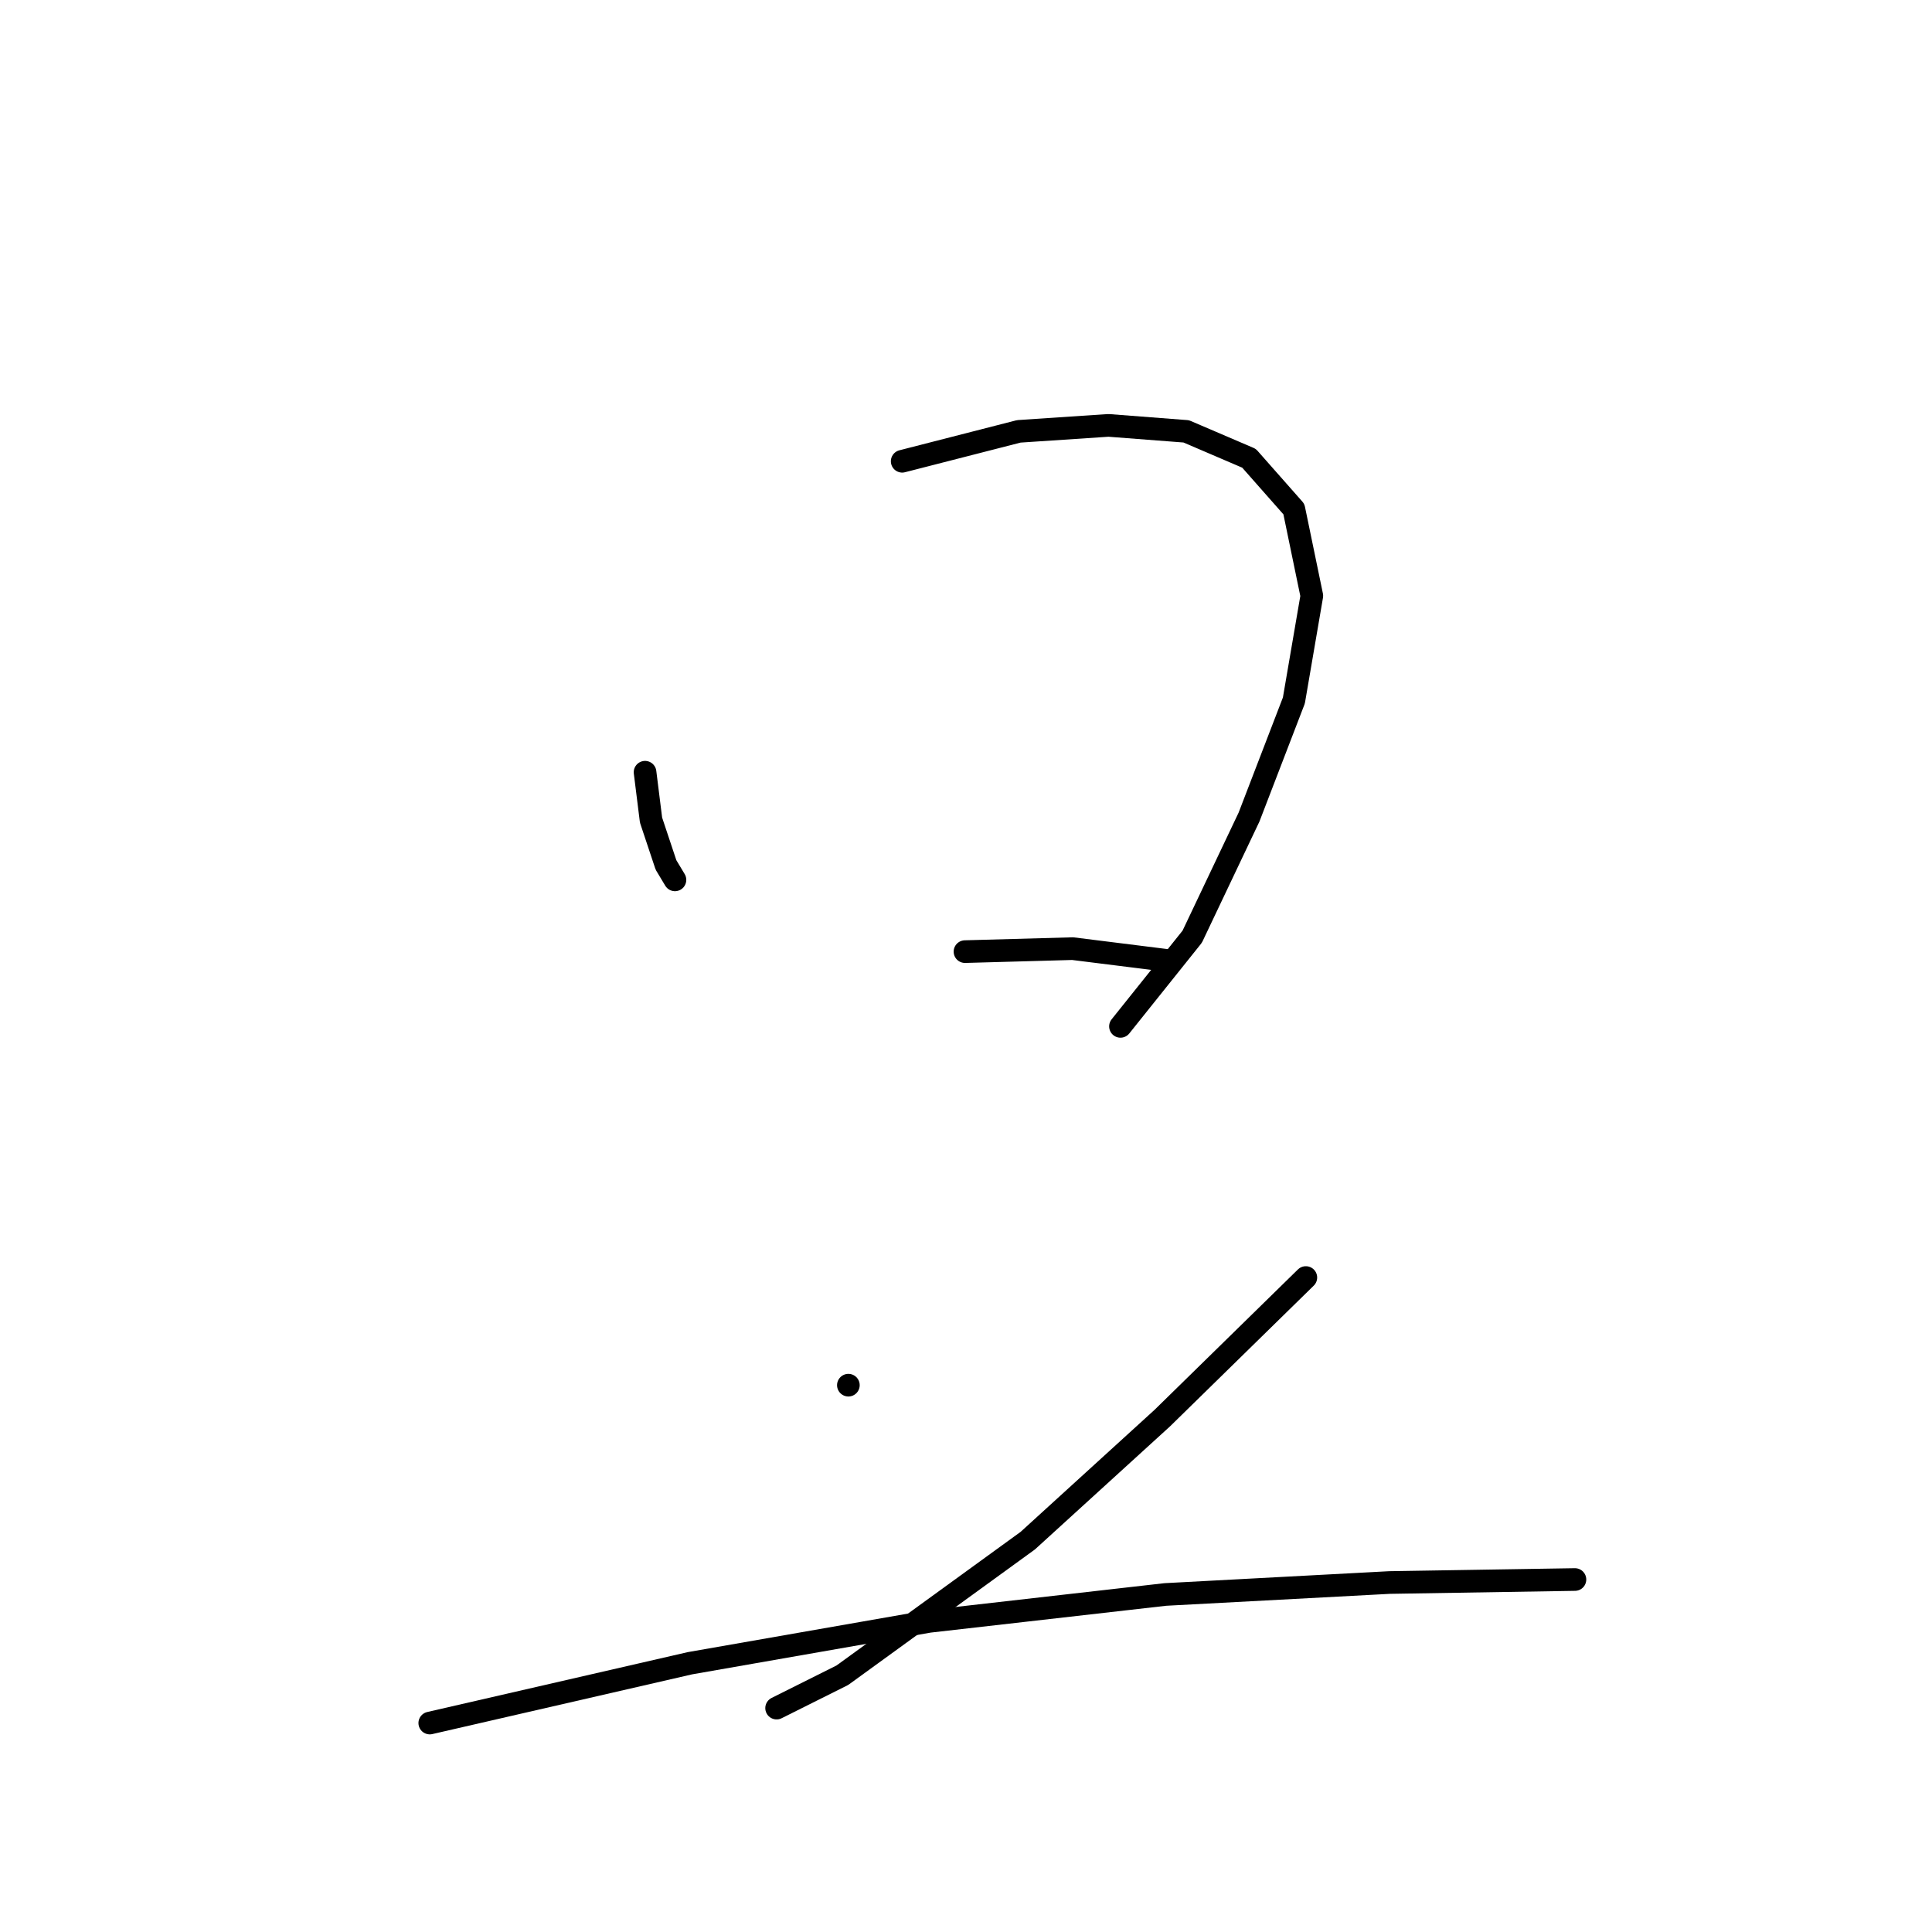 <?xml version="1.0" standalone="no"?>
    <svg width="256" height="256" xmlns="http://www.w3.org/2000/svg" version="1.1">
    <polyline stroke="black" stroke-width="3" stroke-linecap="round" fill="transparent" stroke-linejoin="round" points="85.473 102.324 86.265 108.663 88.246 114.606 89.435 116.587 89.435 116.587 " />
        <polyline stroke="black" stroke-width="3" stroke-linecap="round" fill="transparent" stroke-linejoin="round" points="119.545 61.12 134.997 57.158 146.882 56.366 157.183 57.158 165.503 60.724 171.446 67.459 173.823 78.949 171.446 92.815 165.503 108.267 157.976 124.114 148.467 136 148.467 136 " />
        <polyline stroke="black" stroke-width="3" stroke-linecap="round" fill="transparent" stroke-linejoin="round" points="127.865 126.095 142.128 125.699 154.806 127.284 154.806 127.284 " />
        <polyline stroke="black" stroke-width="3" stroke-linecap="round" fill="transparent" stroke-linejoin="round" points="112.414 183.543 112.414 183.543 " />
        <polyline stroke="black" stroke-width="3" stroke-linecap="round" fill="transparent" stroke-linejoin="round" points="173.031 169.28 154.014 187.901 136.185 204.145 111.621 221.973 102.905 226.332 102.905 226.332 " />
        <polyline stroke="black" stroke-width="3" stroke-linecap="round" fill="transparent" stroke-linejoin="round" points="56.947 228.313 91.416 220.389 123.111 214.842 154.41 211.276 184.124 209.692 208.688 209.295 208.688 209.295 " />
        </svg>